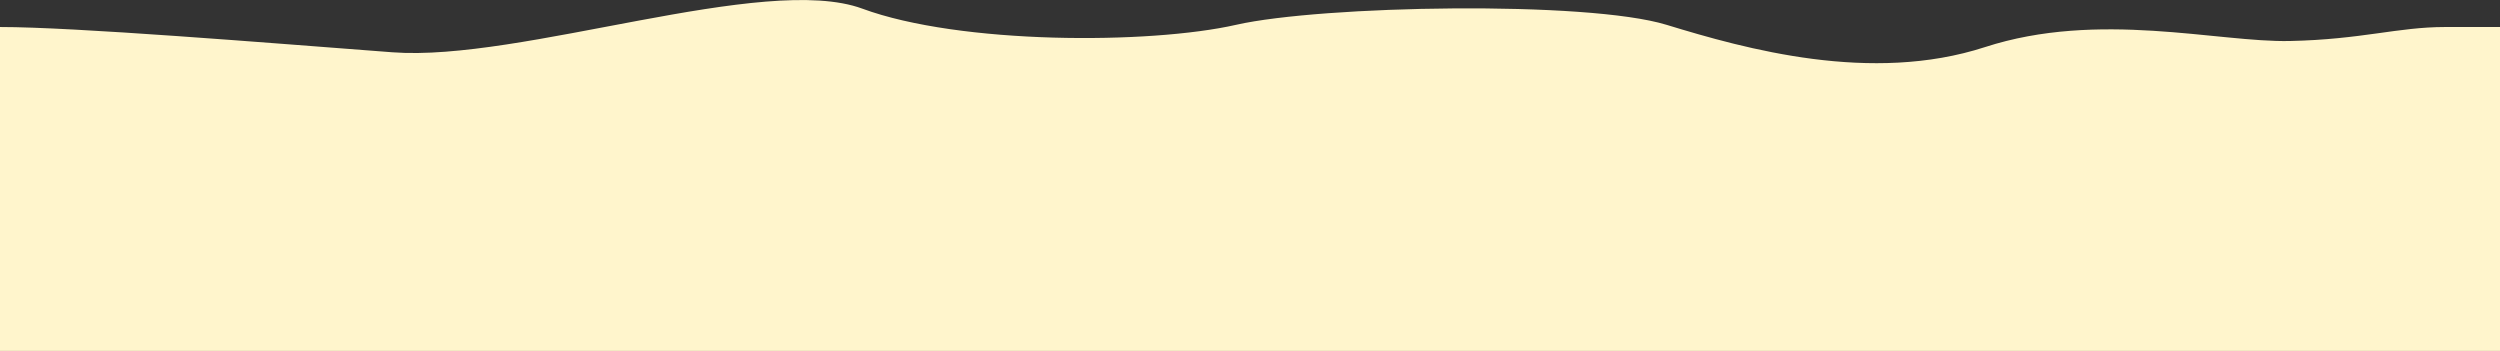 <svg version="1.1" id="Layer_1" xmlns="http://www.w3.org/2000/svg" x="0px" y="0px" viewBox="0 0 748.63 105.09" style="enable-background:new 0 0 748.63 105.09;" xmlns:xlink="http://www.w3.org/1999/xlink" xml:space="preserve" width="748.63"  height="105.09" >
<rect x="0" y="0" width="748.63" height="105.09" fill="#333333" stroke="none"/>
<style type="text/css">
	.st0{fill-rule:evenodd;clip-rule:evenodd;fill:#FFF5CC;}
</style>
<path class="st0" d="M748.63,8.09c0,0-2.24,0-16.44,0c-14.2,0-24.93,3.73-46.47,4.19c-21.54,0.46-57.29-9.23-91.33,1.83
	c-34.04,11.05-71.52,0.61-95.35-6.68c-23.83-7.29-103.32-5.8-128.88,0c-25.91,5.88-82.67,5.95-111.94-4.84
	c-29.27-10.79-102.35,15.98-140.7,13.07S22.26,8.09,0,8.09v97h748.63V8.09z" fill="#FFF5CC"></path>
</svg>
